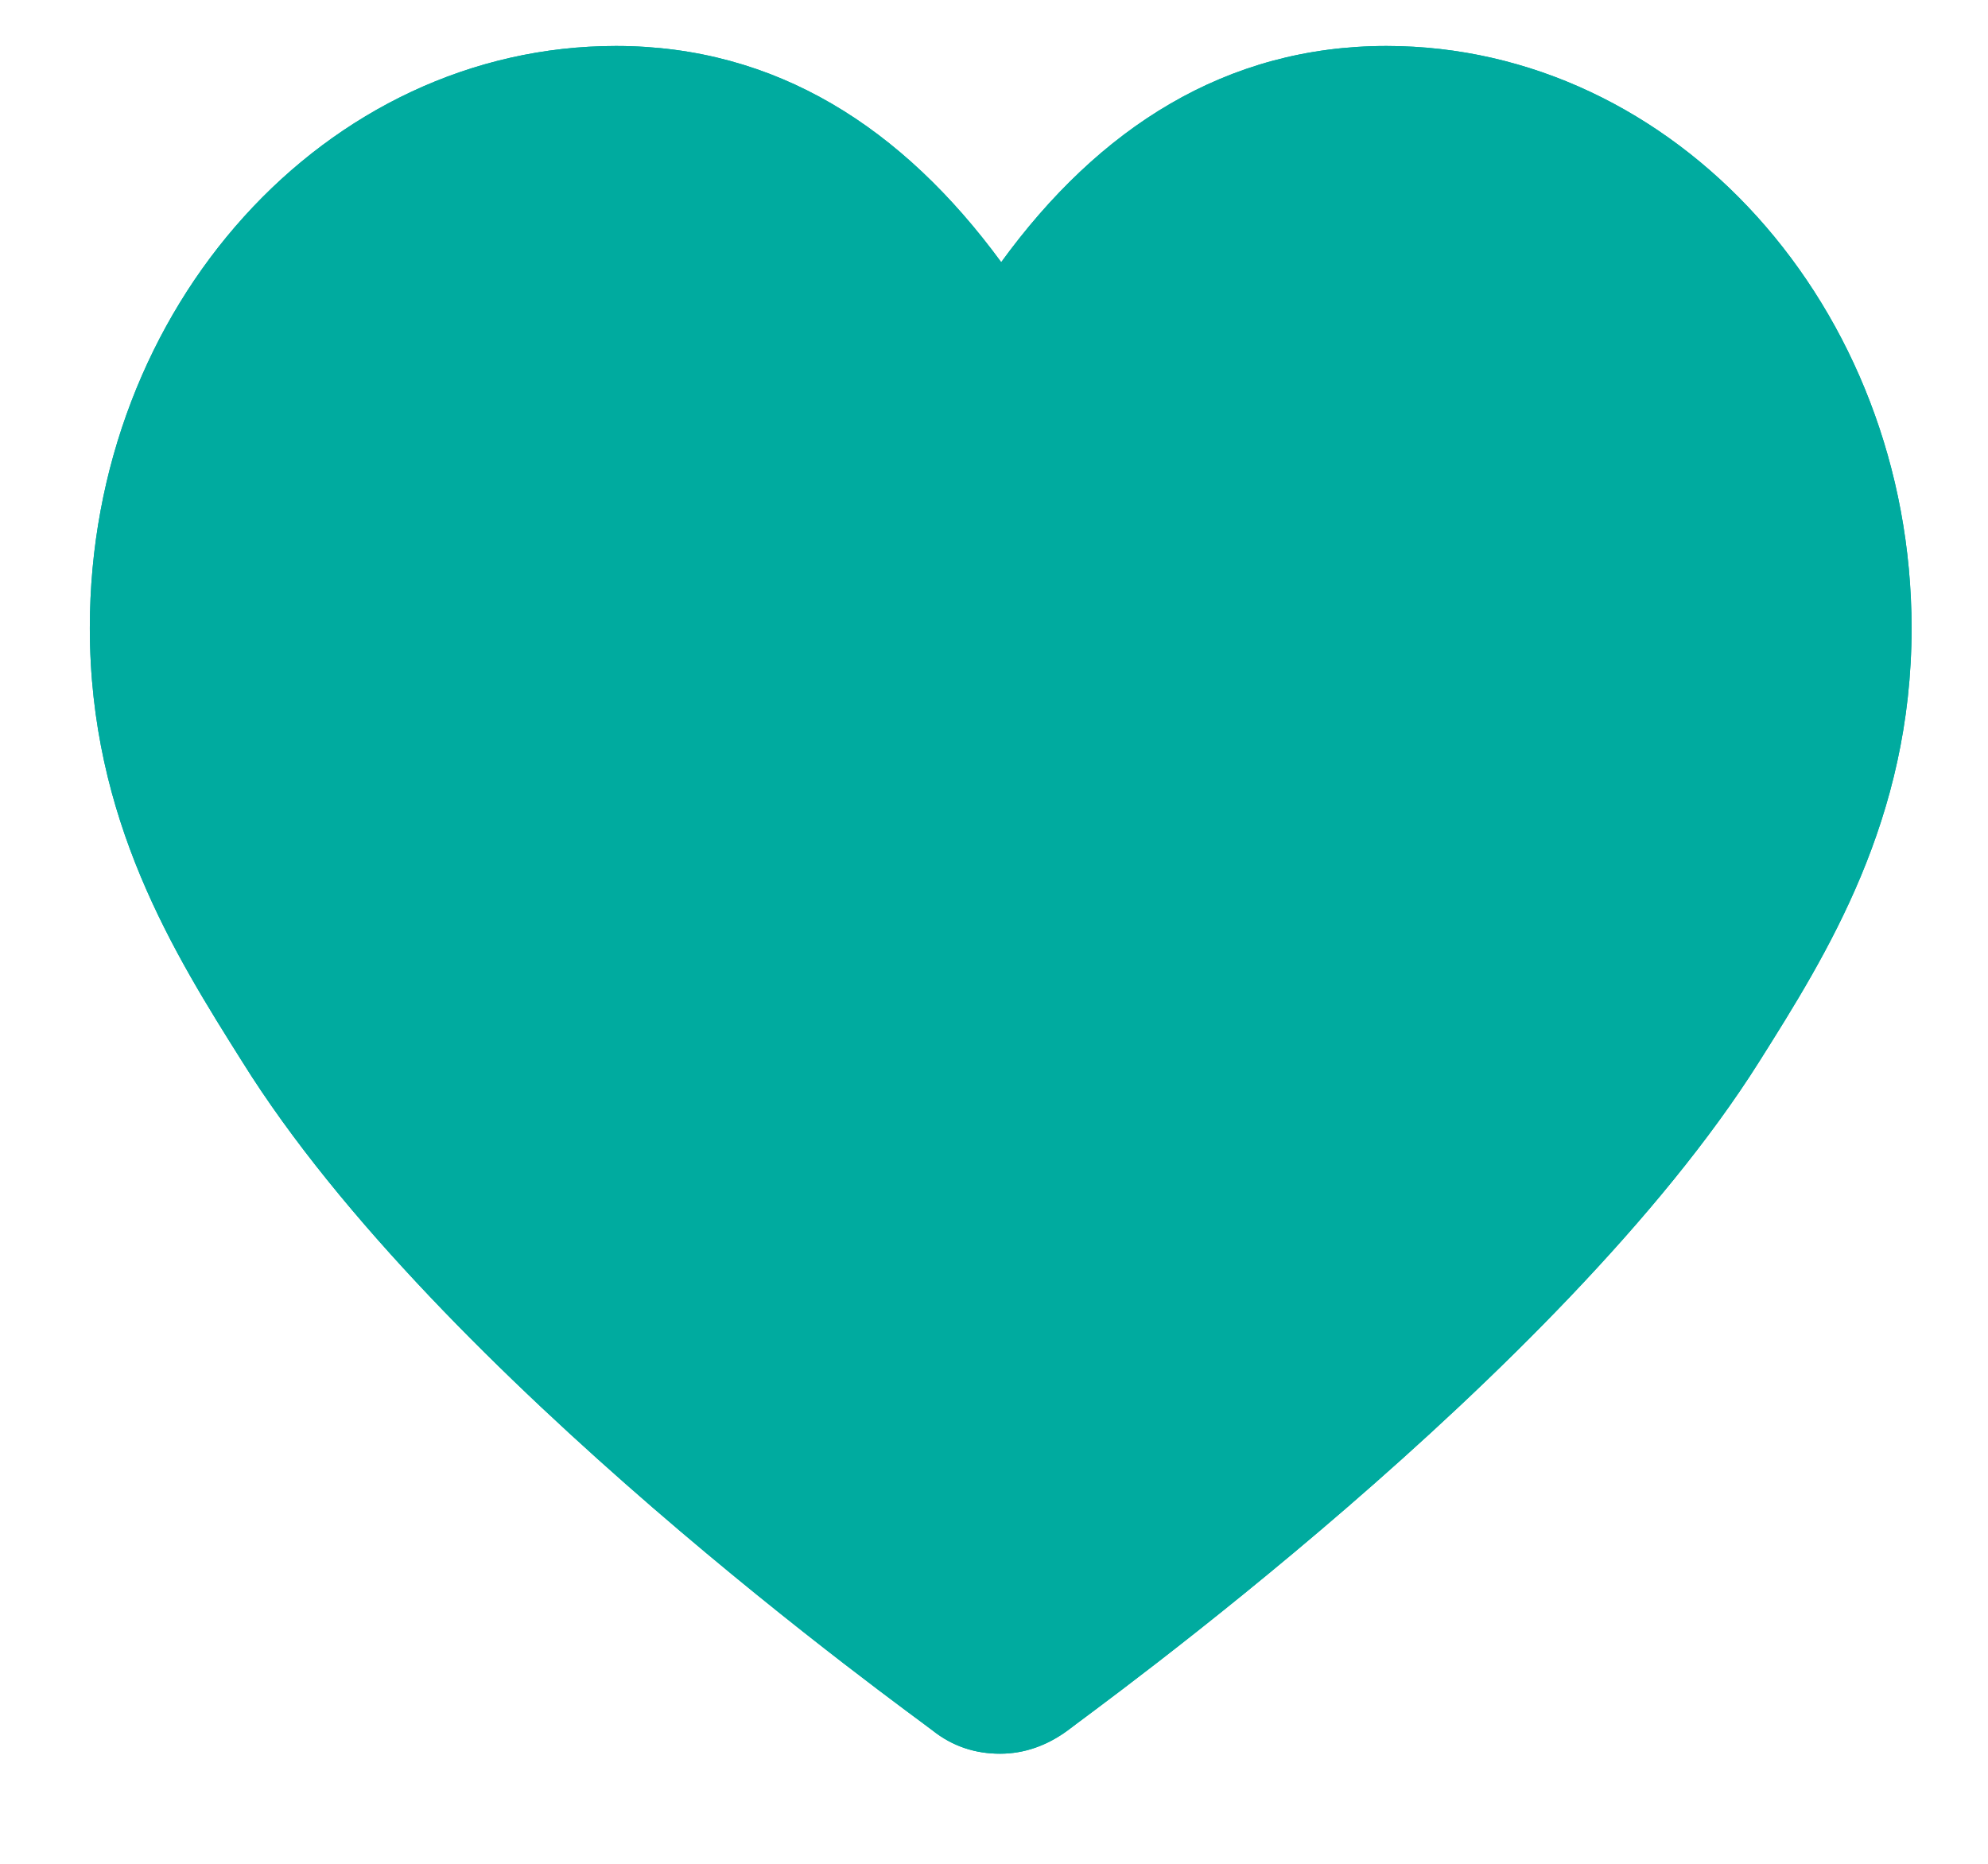 <?xml version="1.0" encoding="UTF-8"?>
<svg width="16px" height="15px" viewBox="0 0 16 15" version="1.1" xmlns="http://www.w3.org/2000/svg" xmlns:xlink="http://www.w3.org/1999/xlink">
    <!-- Generator: Sketch 52.5 (67469) - http://www.bohemiancoding.com/sketch -->
    <title>pengyouquan_icon_lvxin@2x</title>
    <desc>Created with Sketch.</desc>
    <g id="朋友圈" stroke="none" stroke-width="1" fill="none" fill-rule="evenodd">
        <g transform="translate(-212, -580)" id="大牙动态">
            <g transform="translate(16, 283)">
                <g id="pengyouquan_icon_lvxin" transform="translate(195, 295)">
                    <g id="点赞">
                        <rect id="矩形" fill="#000000" opacity="0" x="0" y="0" width="18" height="18"></rect>
                        <path d="M12.159,2.37 C10.867,2.37 9.844,3.029 9.058,4.11 C8.265,3.029 7.249,2.37 5.957,2.37 C3.625,2.37 1.723,4.467 1.723,7.054 C1.723,8.597 2.405,9.679 2.95,10.545 C4.526,13.076 8.337,15.794 8.504,15.926 C8.67,16.058 8.854,16.114 9.049,16.114 C9.243,16.114 9.427,16.049 9.594,15.926 C9.759,15.794 13.57,13.066 15.158,10.545 C15.703,9.68 16.385,8.597 16.385,7.054 C16.383,4.475 14.483,2.37 12.159,2.37 Z" id="路径" fill="#00AB9F"></path>
                        <path d="M12.159,2.686 C12.681,2.686 13.187,2.8 13.665,3.025 C14.129,3.243 14.548,3.558 14.908,3.957 C15.27,4.359 15.555,4.827 15.755,5.347 C15.963,5.889 16.068,6.462 16.068,7.054 C16.068,7.696 15.943,8.309 15.685,8.928 C15.456,9.475 15.158,9.951 14.894,10.371 L14.89,10.376 C14.286,11.336 13.277,12.445 11.892,13.669 C10.795,14.639 9.819,15.365 9.497,15.602 C9.445,15.641 9.42,15.66 9.404,15.673 C9.292,15.755 9.172,15.796 9.051,15.796 C8.919,15.796 8.805,15.757 8.703,15.676 C8.687,15.664 8.662,15.645 8.601,15.601 C8.279,15.363 7.302,14.637 6.207,13.669 C4.825,12.447 3.82,11.338 3.219,10.376 L3.215,10.369 C2.951,9.949 2.651,9.473 2.424,8.926 C2.166,8.307 2.041,7.694 2.041,7.052 C2.041,4.644 3.799,2.684 5.959,2.684 C6.527,2.684 7.058,2.827 7.536,3.106 C7.993,3.373 8.42,3.772 8.803,4.296 L9.06,4.646 L9.315,4.294 C9.693,3.774 10.116,3.375 10.577,3.106 C11.058,2.827 11.589,2.686 12.159,2.686 Z M12.159,2.37 C10.867,2.37 9.844,3.029 9.058,4.11 C8.265,3.029 7.249,2.37 5.957,2.37 C3.625,2.37 1.723,4.467 1.723,7.054 C1.723,8.597 2.405,9.679 2.95,10.545 C4.526,13.076 8.337,15.794 8.504,15.926 C8.67,16.058 8.854,16.114 9.049,16.114 C9.243,16.114 9.427,16.049 9.594,15.926 C9.759,15.794 13.57,13.066 15.158,10.545 C15.703,9.68 16.385,8.597 16.385,7.054 C16.383,4.475 14.483,2.37 12.159,2.37 Z" id="形状" fill="#00AB9F" fill-rule="nonzero"></path>
                    </g>
                </g>
            </g>
        </g>
    </g>
</svg>